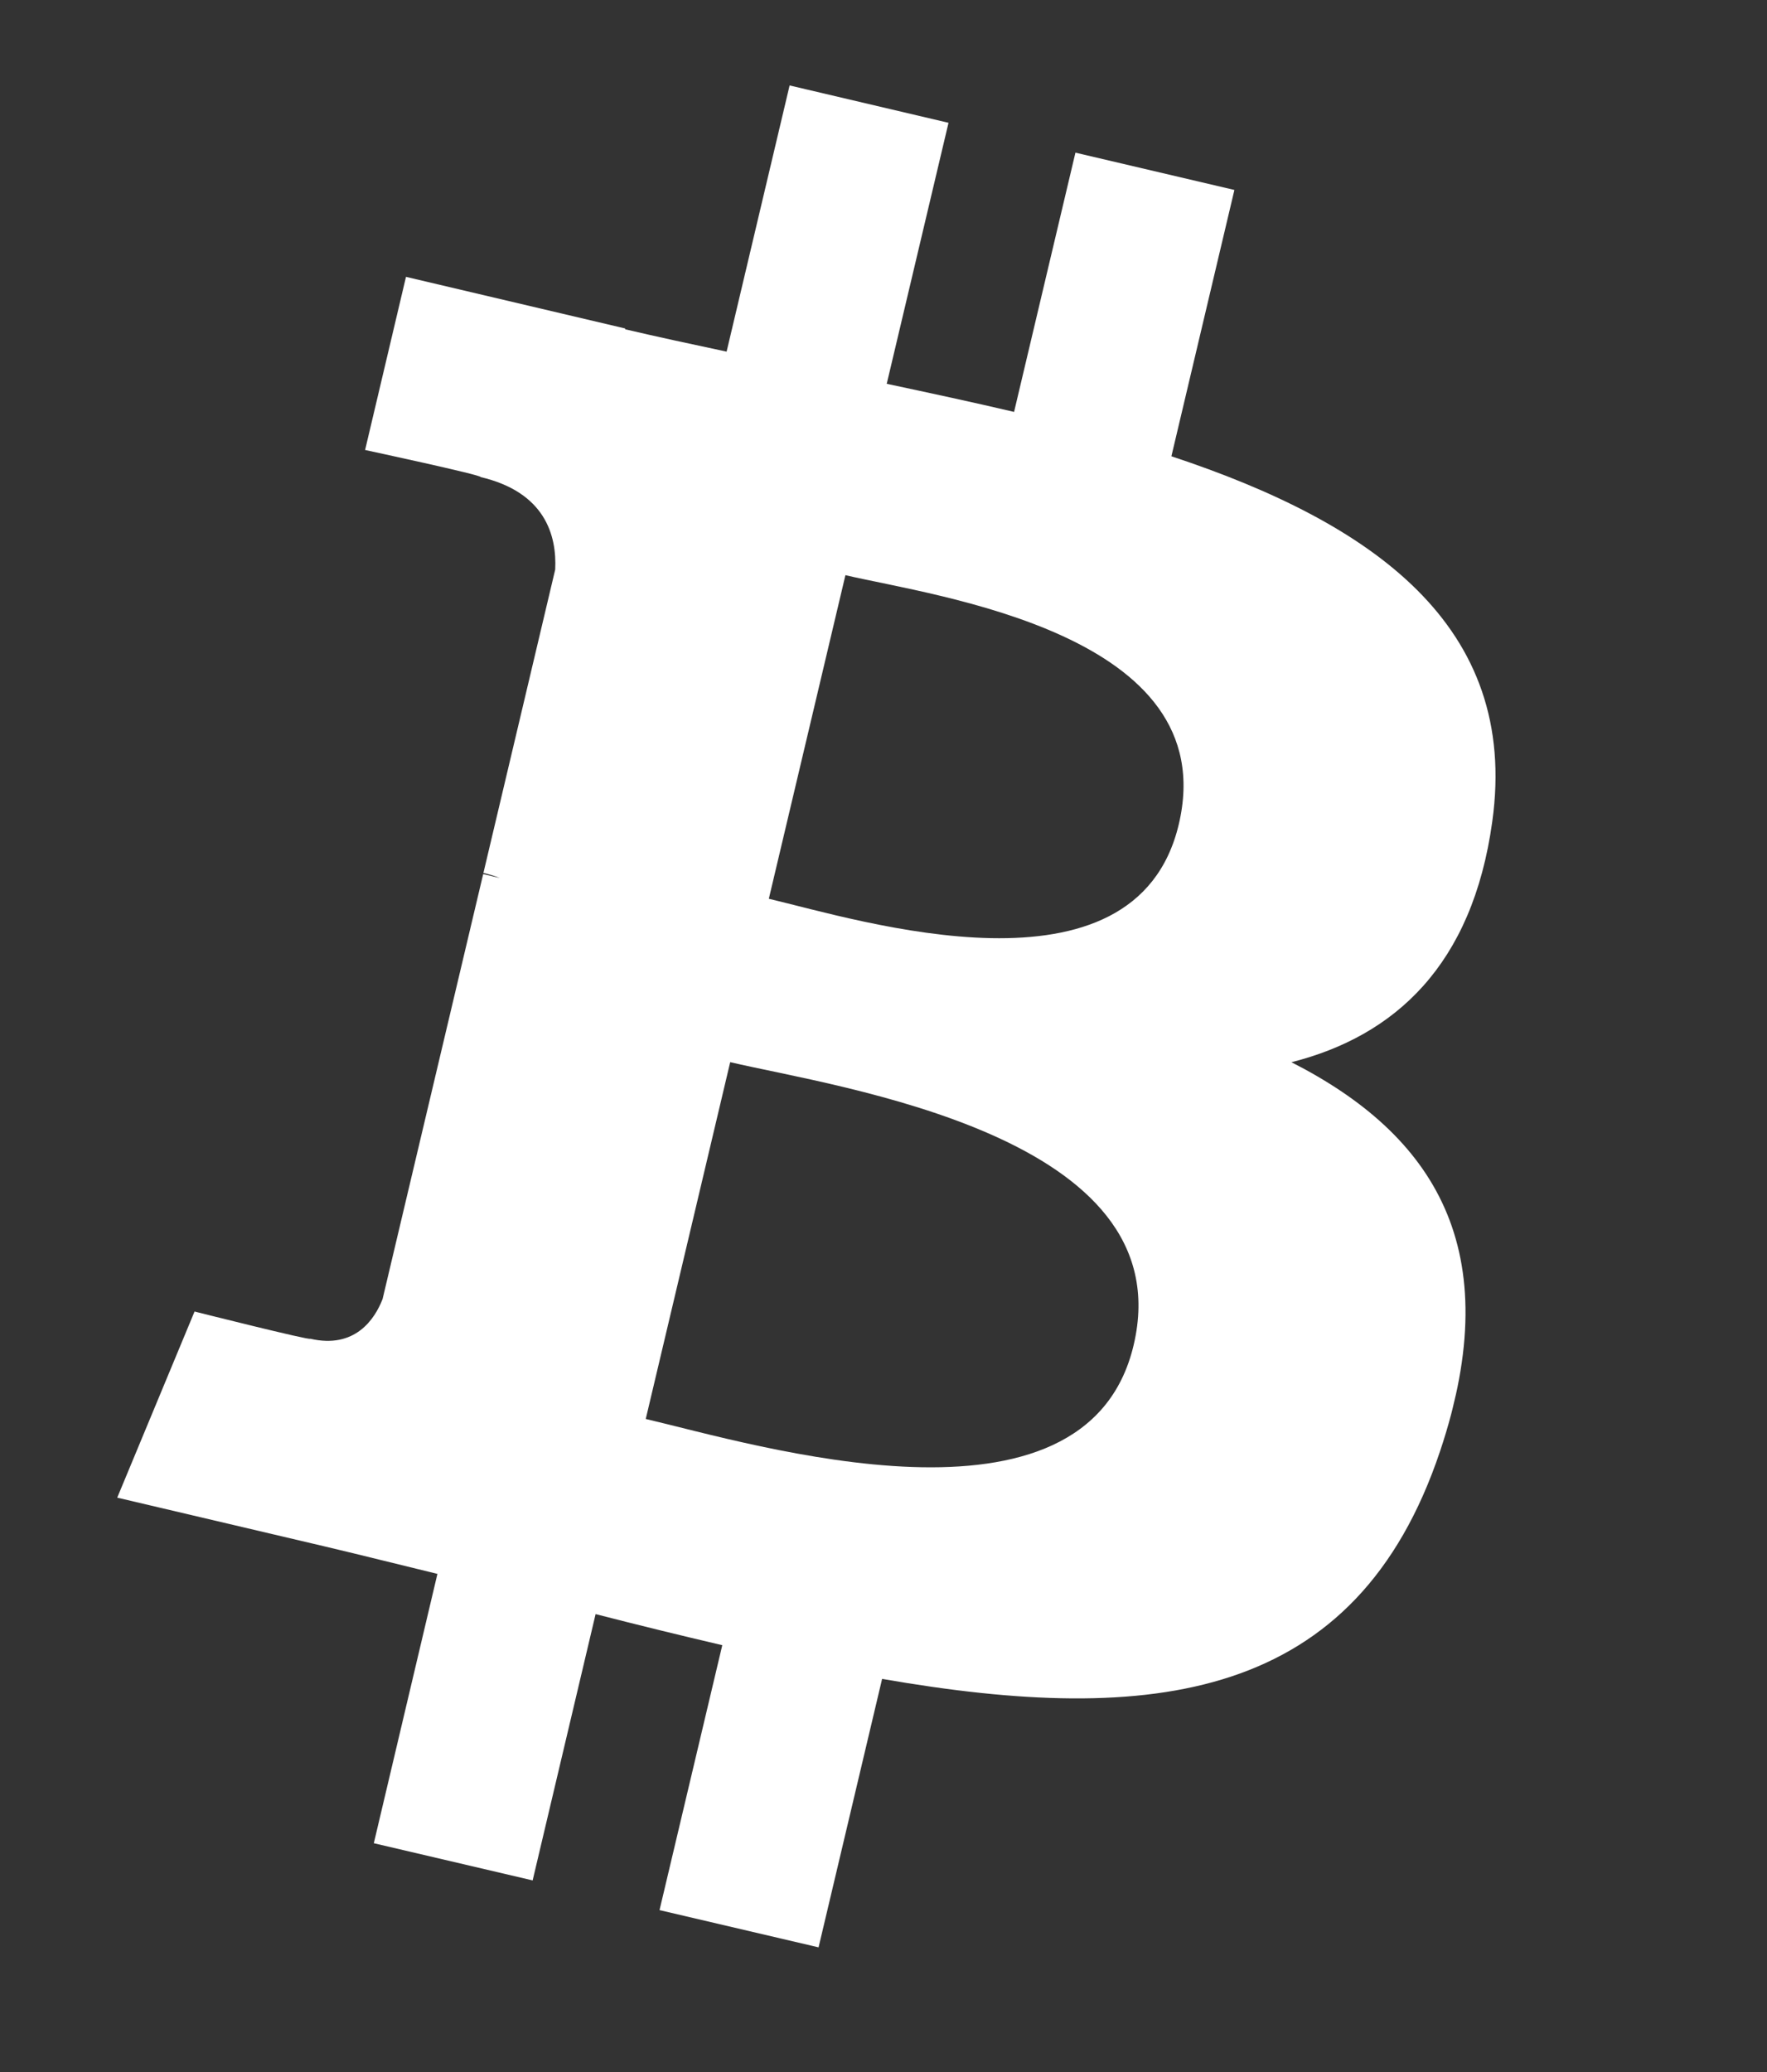 <svg width="29" height="34" viewBox="0 0 29 34" fill="none" xmlns="http://www.w3.org/2000/svg">
<rect x="0" y="0" width="29" height="34" fill="#333333" stroke="none"/>
<g clip-path="url(#clip0_347:6)">
<path d="M24.491 13.482C24.939 10.262 22.522 8.579 19.225 7.487L20.259 3.117L17.65 2.505L16.643 6.759C15.957 6.598 15.253 6.447 14.553 6.298L15.567 2.015L12.959 1.402L11.925 5.77C11.357 5.649 10.8 5.53 10.259 5.403L10.261 5.39L6.663 4.543L5.992 7.384C5.992 7.384 7.927 7.799 7.887 7.828C8.944 8.076 9.14 8.782 9.112 9.346L7.934 14.324C8.006 14.341 8.101 14.367 8.205 14.408C8.118 14.387 8.025 14.365 7.93 14.343L6.279 21.316C6.152 21.644 5.828 22.139 5.09 21.967C5.116 22.005 3.193 21.521 3.193 21.521L1.924 24.575L5.319 25.373C5.951 25.522 6.57 25.679 7.179 25.826L6.135 30.246L8.741 30.859L9.775 26.486C10.487 26.669 11.178 26.838 11.854 26.996L10.823 31.348L13.433 31.96L14.477 27.549C18.924 28.323 22.261 27.918 23.636 23.808C24.744 20.499 23.54 18.624 21.195 17.43C22.893 17 24.166 15.838 24.491 13.482ZM18.605 22.073C17.825 25.376 12.367 23.697 10.598 23.284L11.984 17.429C13.752 17.845 19.42 18.629 18.605 22.073ZM19.346 13.527C18.634 16.532 14.091 15.094 12.618 14.748L13.875 9.438C15.348 9.784 20.087 10.393 19.346 13.527Z" fill="white"/>
</g>
<defs>
<clipPath id="clip0_347:6">
<rect width="20.996" height="29.645" fill="white" transform="matrix(0.974 0.228 -0.23 0.973 7.682 0.167)"/>
</clipPath>
</defs>
</svg>
